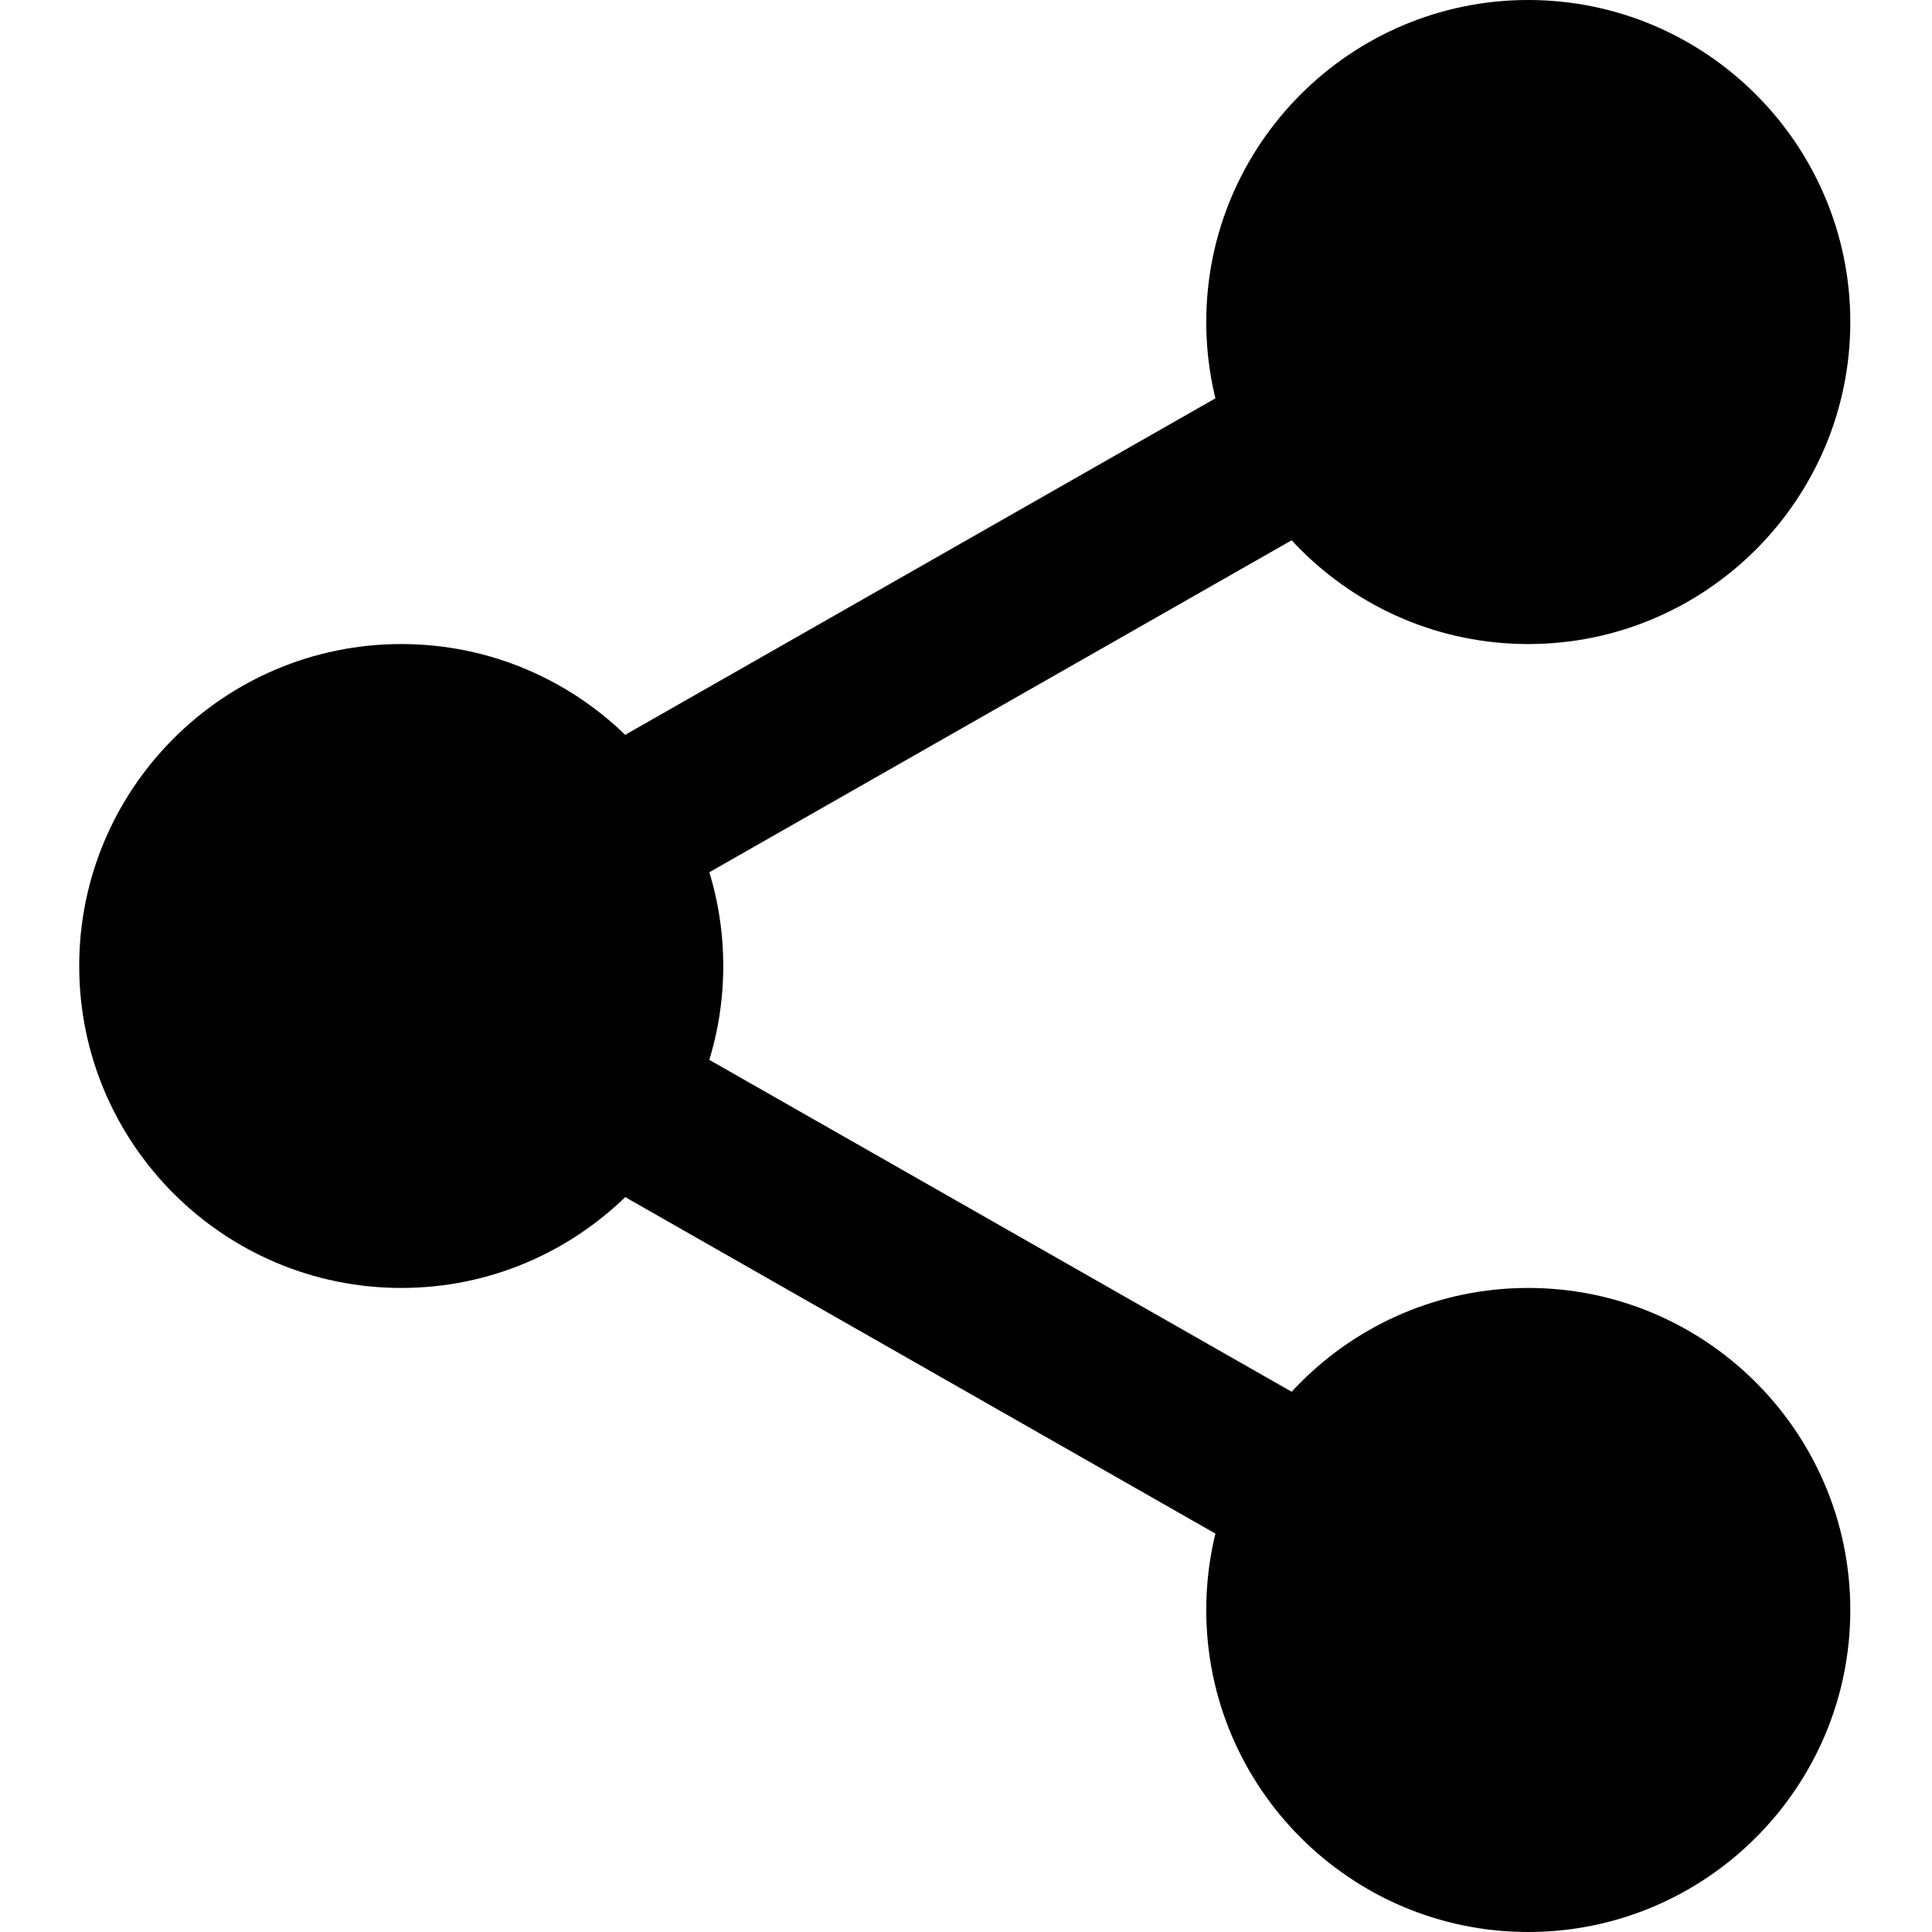 <svg width="14" height="14" viewBox="0 0 14 14" fill="none" xmlns="http://www.w3.org/2000/svg">
<g clip-path="url(#clip0_552_0)">
<path d="M12.97 2.333C12.97 3.38 12.121 4.229 11.074 4.229C10.027 4.229 9.178 3.38 9.178 2.333C9.178 1.286 10.027 0.438 11.074 0.438C12.121 0.438 12.97 1.286 12.97 2.333Z" fill="black"/>
<path d="M11.074 4.667C9.787 4.667 8.741 3.62 8.741 2.333C8.741 1.047 9.787 0 11.074 0C12.361 0 13.408 1.047 13.408 2.333C13.408 3.62 12.361 4.667 11.074 4.667ZM11.074 0.875C10.27 0.875 9.616 1.53 9.616 2.333C9.616 3.137 10.27 3.792 11.074 3.792C11.879 3.792 12.533 3.137 12.533 2.333C12.533 1.53 11.879 0.875 11.074 0.875Z" fill="black"/>
<path d="M12.97 11.667C12.97 12.714 12.121 13.562 11.074 13.562C10.027 13.562 9.178 12.714 9.178 11.667C9.178 10.62 10.027 9.771 11.074 9.771C12.121 9.771 12.97 10.62 12.97 11.667Z" fill="black"/>
<path d="M11.074 14C9.787 14 8.741 12.953 8.741 11.667C8.741 10.38 9.787 9.333 11.074 9.333C12.361 9.333 13.408 10.38 13.408 11.667C13.408 12.953 12.361 14 11.074 14ZM11.074 10.208C10.27 10.208 9.616 10.863 9.616 11.667C9.616 12.47 10.27 13.125 11.074 13.125C11.879 13.125 12.533 12.47 12.533 11.667C12.533 10.863 11.879 10.208 11.074 10.208Z" fill="black"/>
<path d="M4.803 7C4.803 8.047 3.955 8.896 2.908 8.896C1.861 8.896 1.012 8.047 1.012 7C1.012 5.953 1.861 5.104 2.908 5.104C3.955 5.104 4.803 5.953 4.803 7Z" fill="black"/>
<path d="M2.908 9.333C1.621 9.333 0.574 8.287 0.574 7C0.574 5.713 1.621 4.667 2.908 4.667C4.194 4.667 5.241 5.713 5.241 7C5.241 8.287 4.194 9.333 2.908 9.333ZM2.908 5.542C2.103 5.542 1.449 6.196 1.449 7C1.449 7.804 2.103 8.458 2.908 8.458C3.712 8.458 4.366 7.804 4.366 7C4.366 6.196 3.712 5.542 2.908 5.542Z" fill="black"/>
<path d="M4.285 6.72C4.082 6.72 3.885 6.614 3.777 6.425C3.618 6.146 3.716 5.79 3.995 5.63L9.408 2.544C9.688 2.383 10.044 2.482 10.204 2.762C10.363 3.041 10.265 3.398 9.986 3.558L4.573 6.644C4.482 6.695 4.383 6.72 4.285 6.72Z" fill="black"/>
<path d="M9.697 11.533C9.599 11.533 9.5 11.508 9.409 11.456L3.996 8.37C3.717 8.211 3.619 7.855 3.778 7.575C3.936 7.295 4.293 7.196 4.573 7.357L9.986 10.442C10.266 10.602 10.364 10.958 10.204 11.238C10.097 11.427 9.899 11.533 9.697 11.533Z" fill="black"/>
</g>
<defs>
<clipPath id="clip0_552_0">
<rect width="14" height="14" fill="white"/>
</clipPath>
</defs>
</svg>

